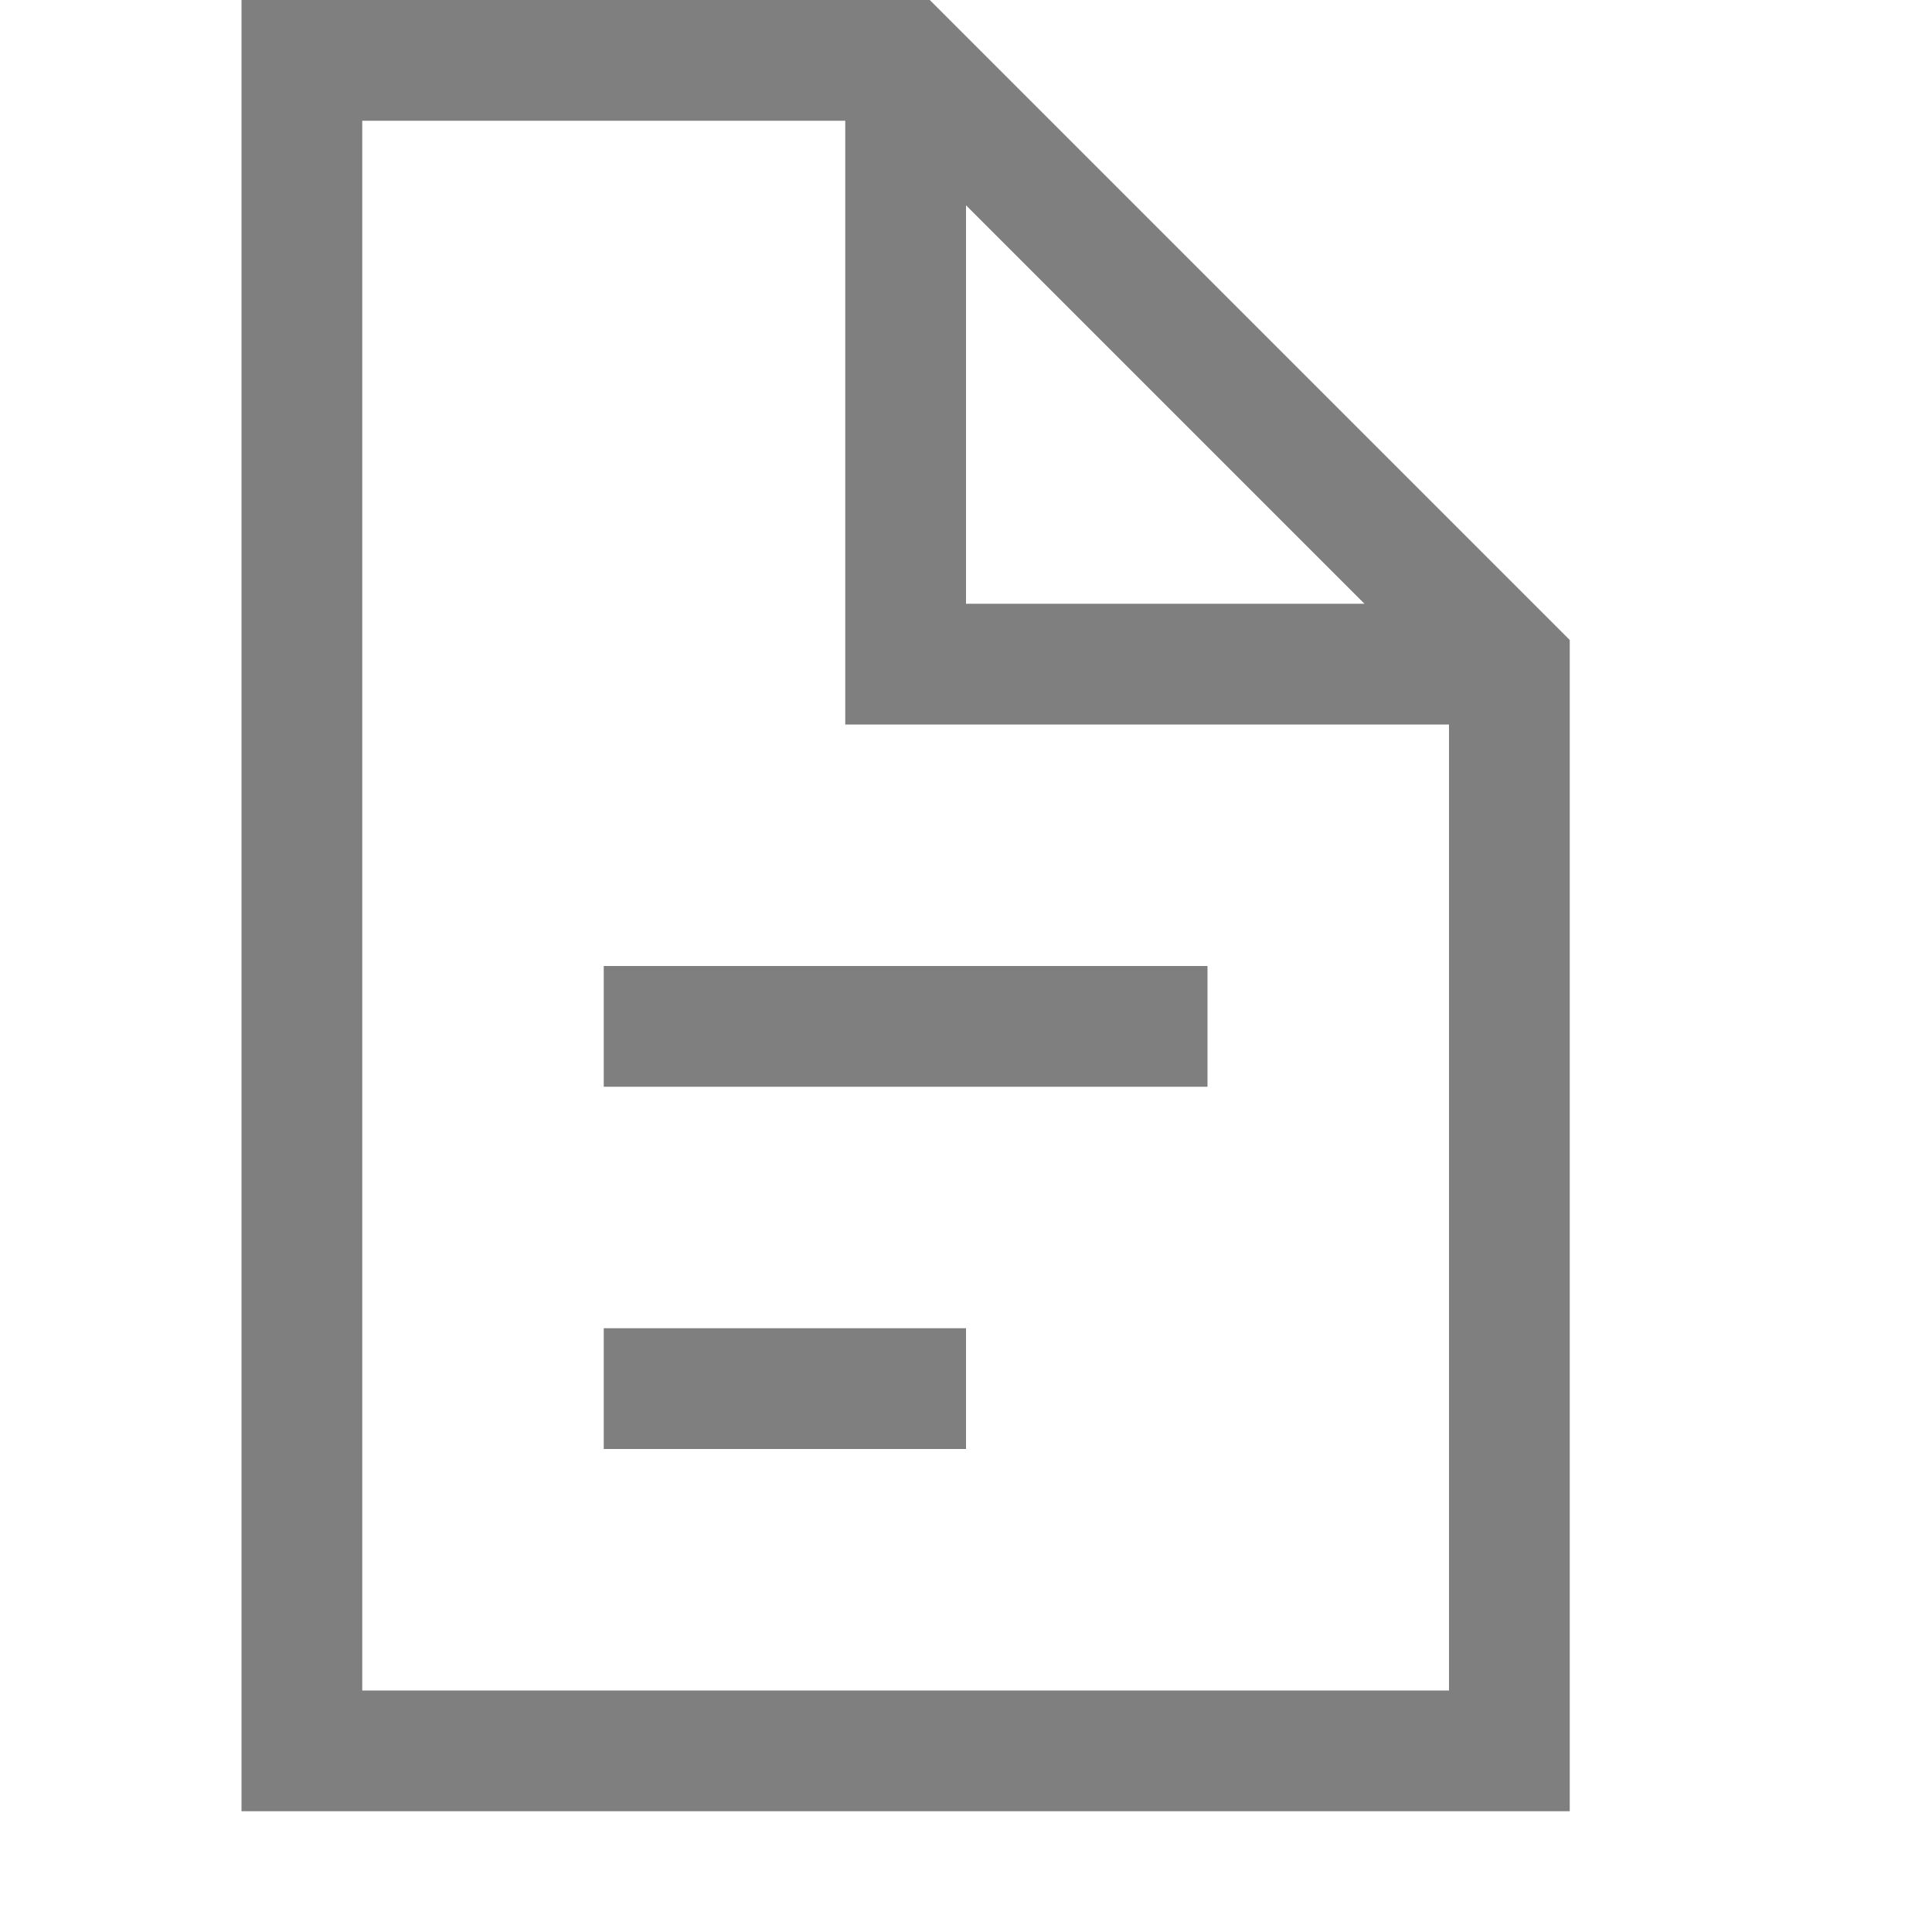 <svg xmlns="http://www.w3.org/2000/svg" viewBox="0 0 16 16">
    <path fill="#7f7f7f" fill-rule="evenodd" d="M7.7 0H2v15h11V5.3L7.7 0zm3.6 5H8V1.7L11.3 5zM3 1v13h9V6H7V1H3zm2 7h5v1H5V8zm3 3H5v1h3v-1z" clip-rule="evenodd"></path>
</svg>
